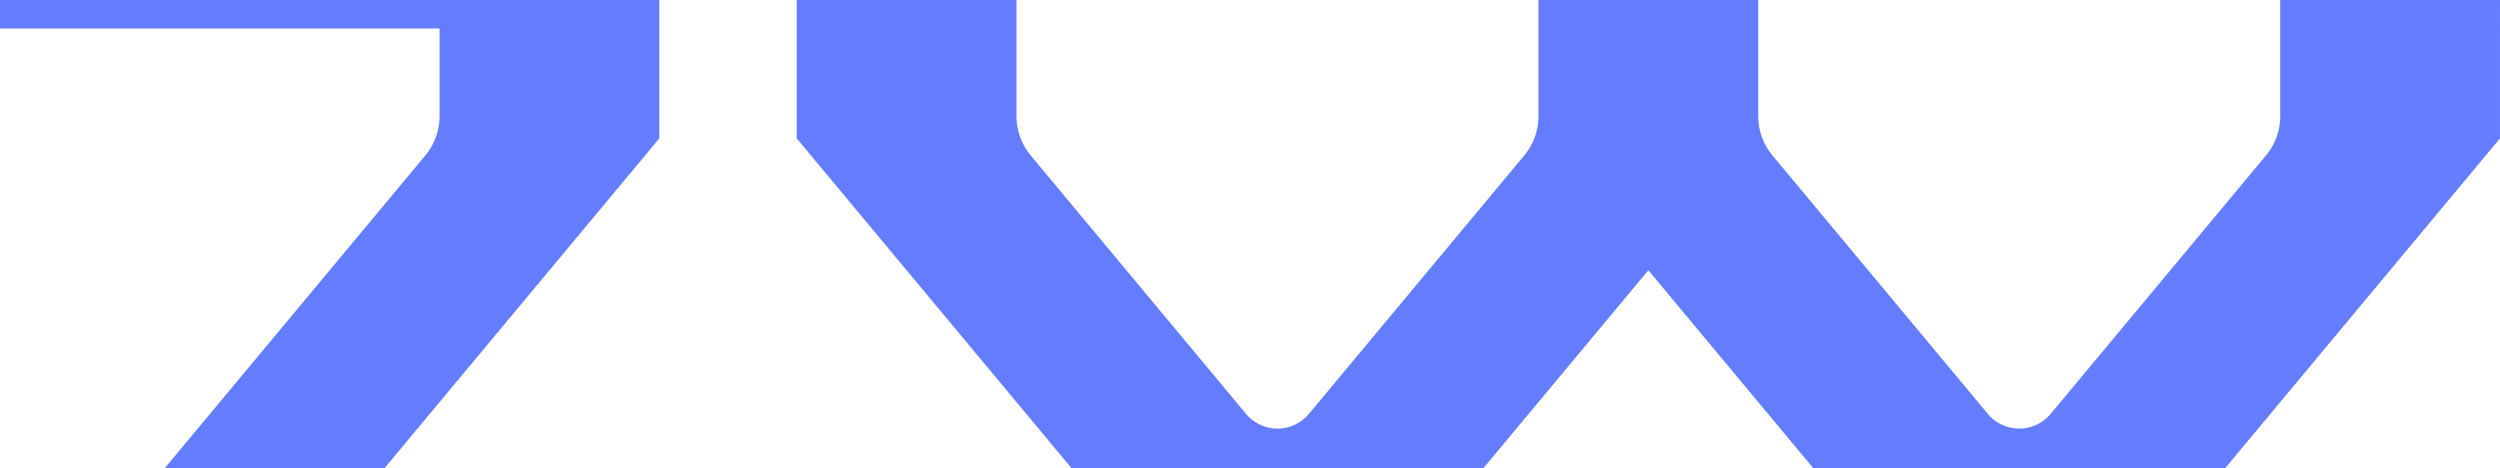 <svg xmlns="http://www.w3.org/2000/svg" viewBox="0 0 398 74.514"><path d="M0 0v4.536h69.978v13.956a9.774 9.774 0 0 1-2.266 6.257l-41.47 49.765H61.23l43.737-52.484V0zm363.012.003v18.489a9.781 9.781 0 0 1-2.267 6.258l-34.276 41.133a6.517 6.517 0 0 1-10.013 0L282.179 24.75a9.772 9.772 0 0 1-2.266-6.259V.003h-34.99v18.489a9.773 9.773 0 0 1-2.266 6.259l-34.276 41.132a6.517 6.517 0 0 1-10.013 0l-34.277-41.132a9.772 9.772 0 0 1-2.266-6.259V.003h-34.99V22.03l43.736 52.484h65.6l26.247-31.491 26.242 31.491h65.6l43.736-52.484V.003z" fill="#647dff"/></svg>